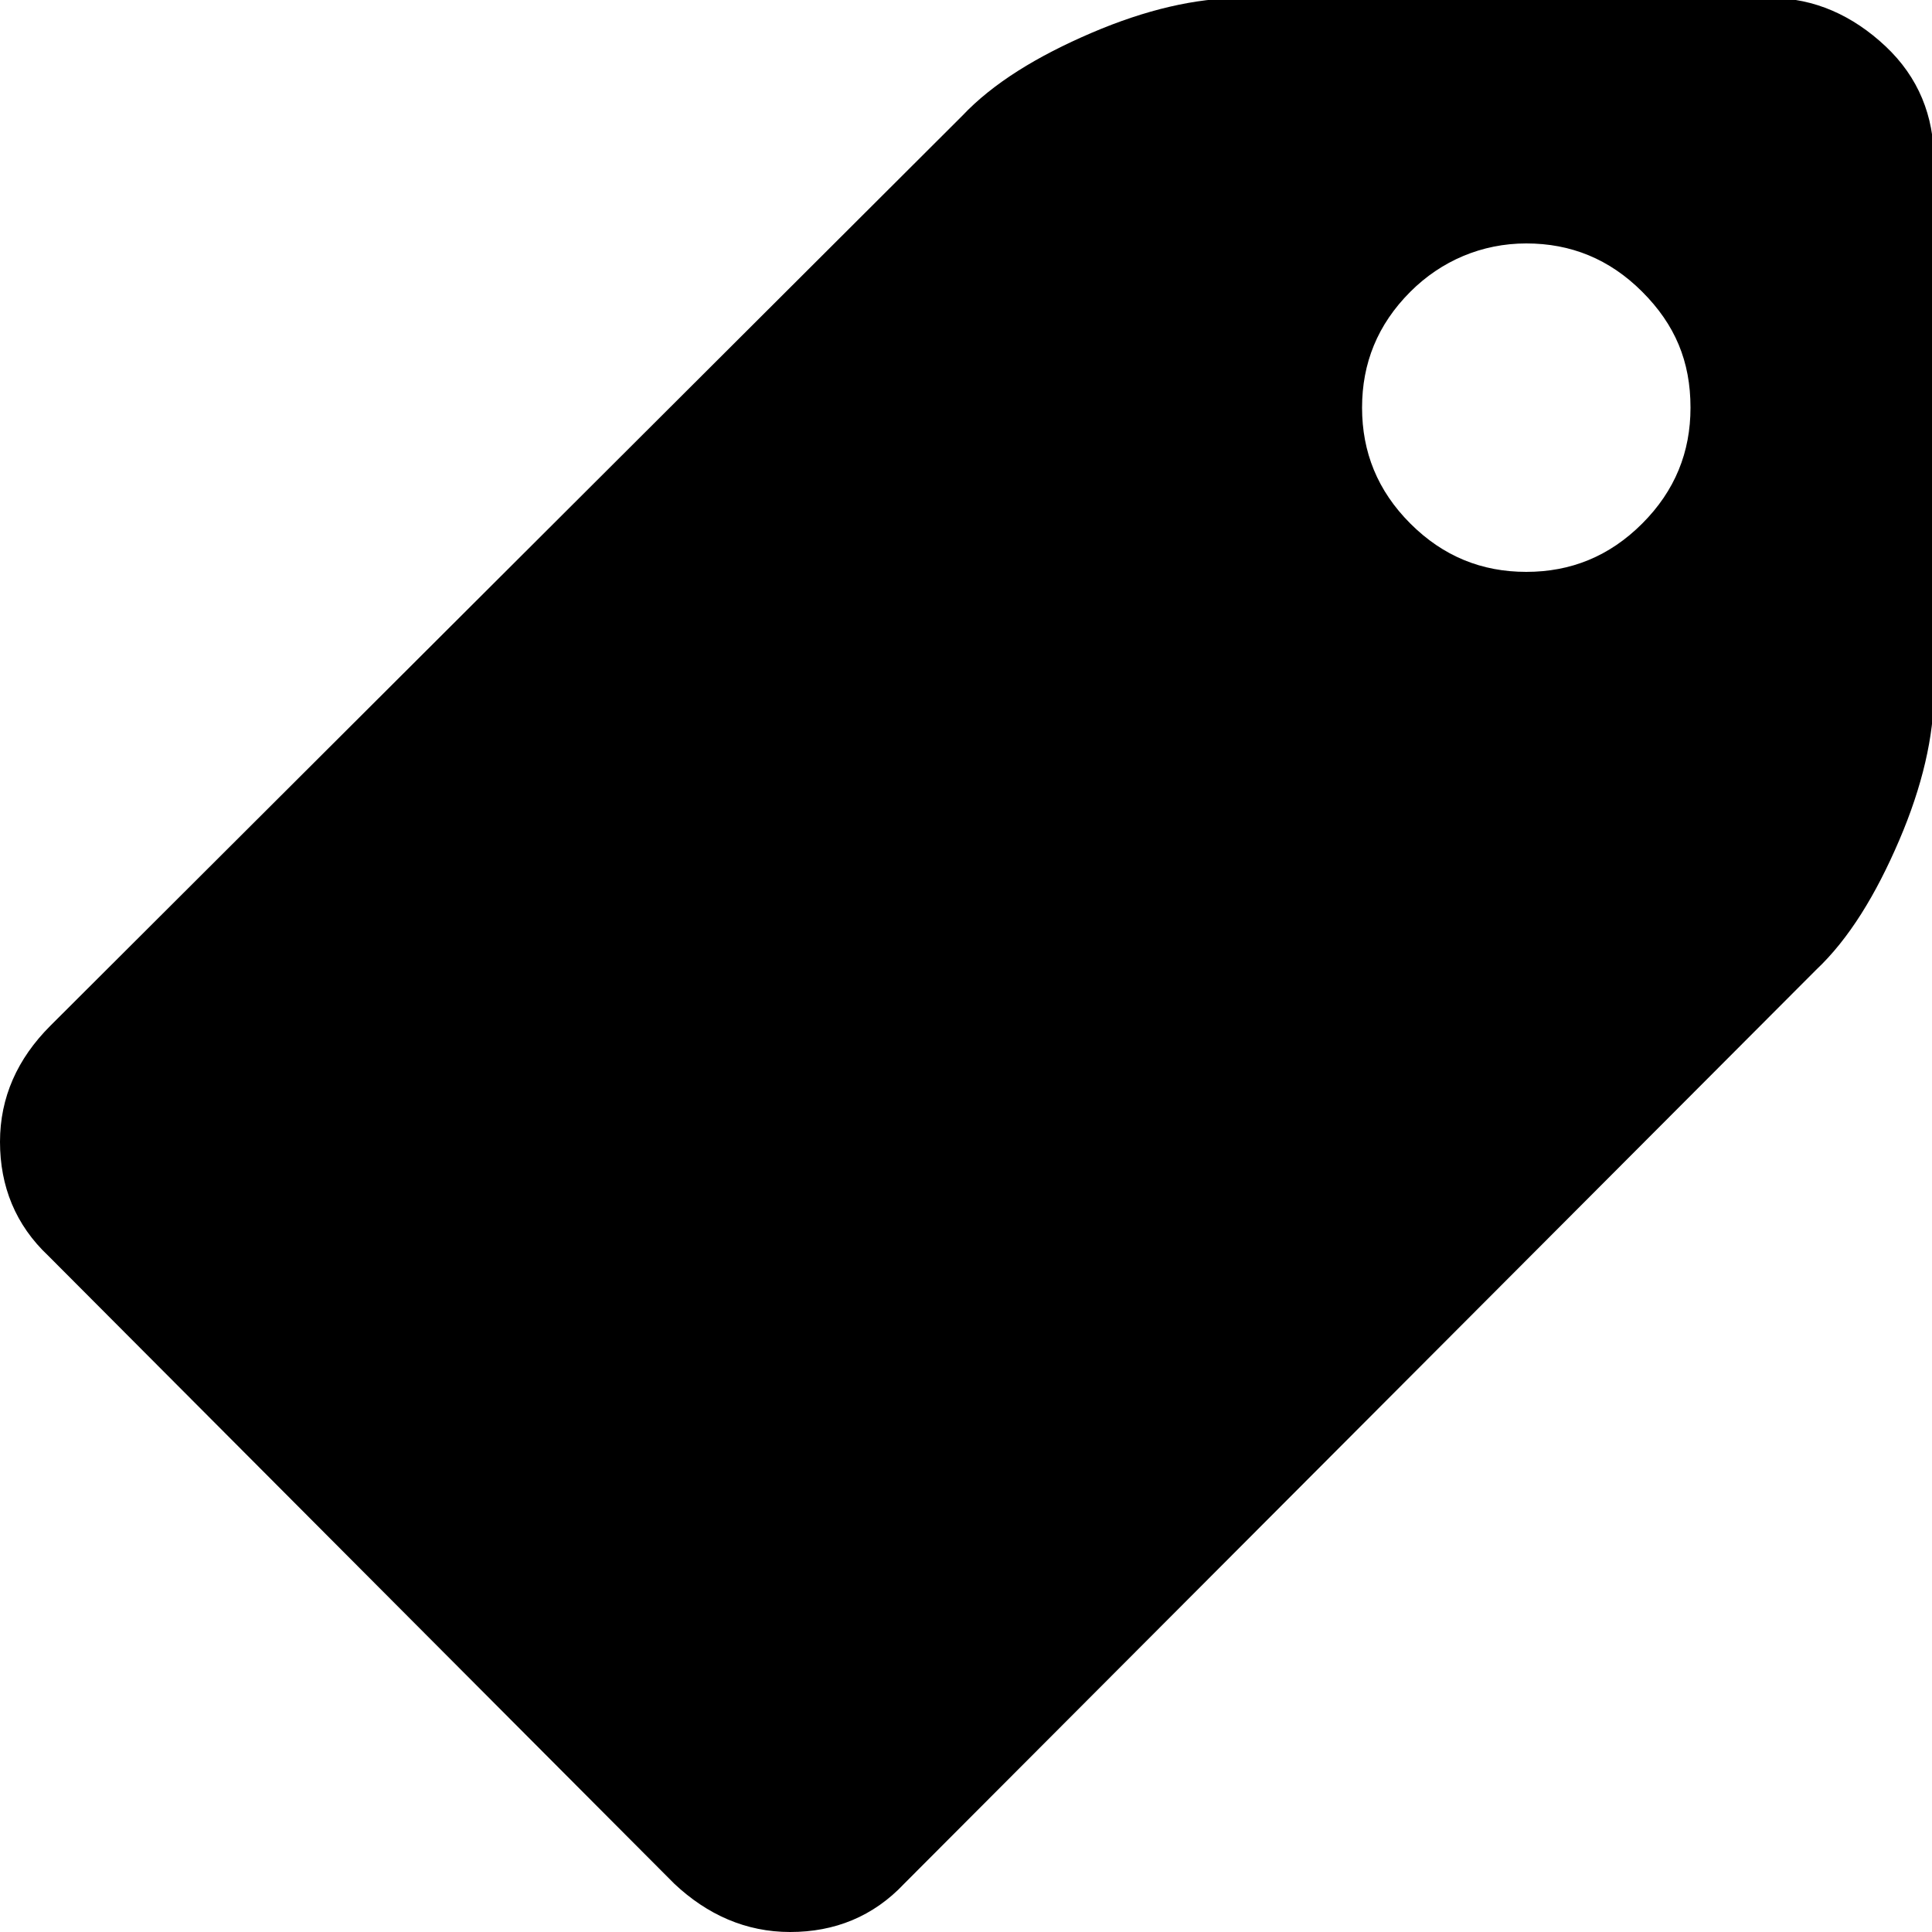 <?xml version="1.0" encoding="utf-8"?>
<!-- Generator: Adobe Illustrator 19.0.0, SVG Export Plug-In . SVG Version: 6.00 Build 0)  -->
<svg version="1.1" id="Capa_1" xmlns="http://www.w3.org/2000/svg" xmlns:xlink="http://www.w3.org/1999/xlink" x="0px" y="0px"
	 viewBox="-256.8 310.8 100 100" style="enable-background:new -256.8 310.8 100 100;" xml:space="preserve">
<g>
	<path d="M-256.8,369.9c0,2.3,0.8,4.3,2.5,5.9l32.4,32.5c1.7,1.6,3.7,2.5,6,2.5c2.3,0,4.3-0.8,5.9-2.5l47.2-47.3
		c1.7-1.6,3.1-3.9,4.3-6.7s1.8-5.4,1.8-7.7v-27.5c0-2.3-0.8-4.3-2.5-5.9s-3.7-2.5-5.9-2.5h-27.5c-2.3,0-4.9,0.6-7.7,1.8
		c-2.8,1.2-5.1,2.6-6.7,4.3l-47.2,47.1C-255.9,365.6-256.8,367.6-256.8,369.9z M-186.3,331.9c0-2.3,0.8-4.3,2.5-6
		c1.6-1.6,3.7-2.5,6-2.5c2.3,0,4.3,0.8,6,2.5s2.5,3.6,2.5,6c0,2.3-0.8,4.3-2.5,6s-3.7,2.5-6,2.5c-2.3,0-4.3-0.8-6-2.5
		C-185.5,336.2-186.3,334.2-186.3,331.9z"/>
</g>
</svg>
